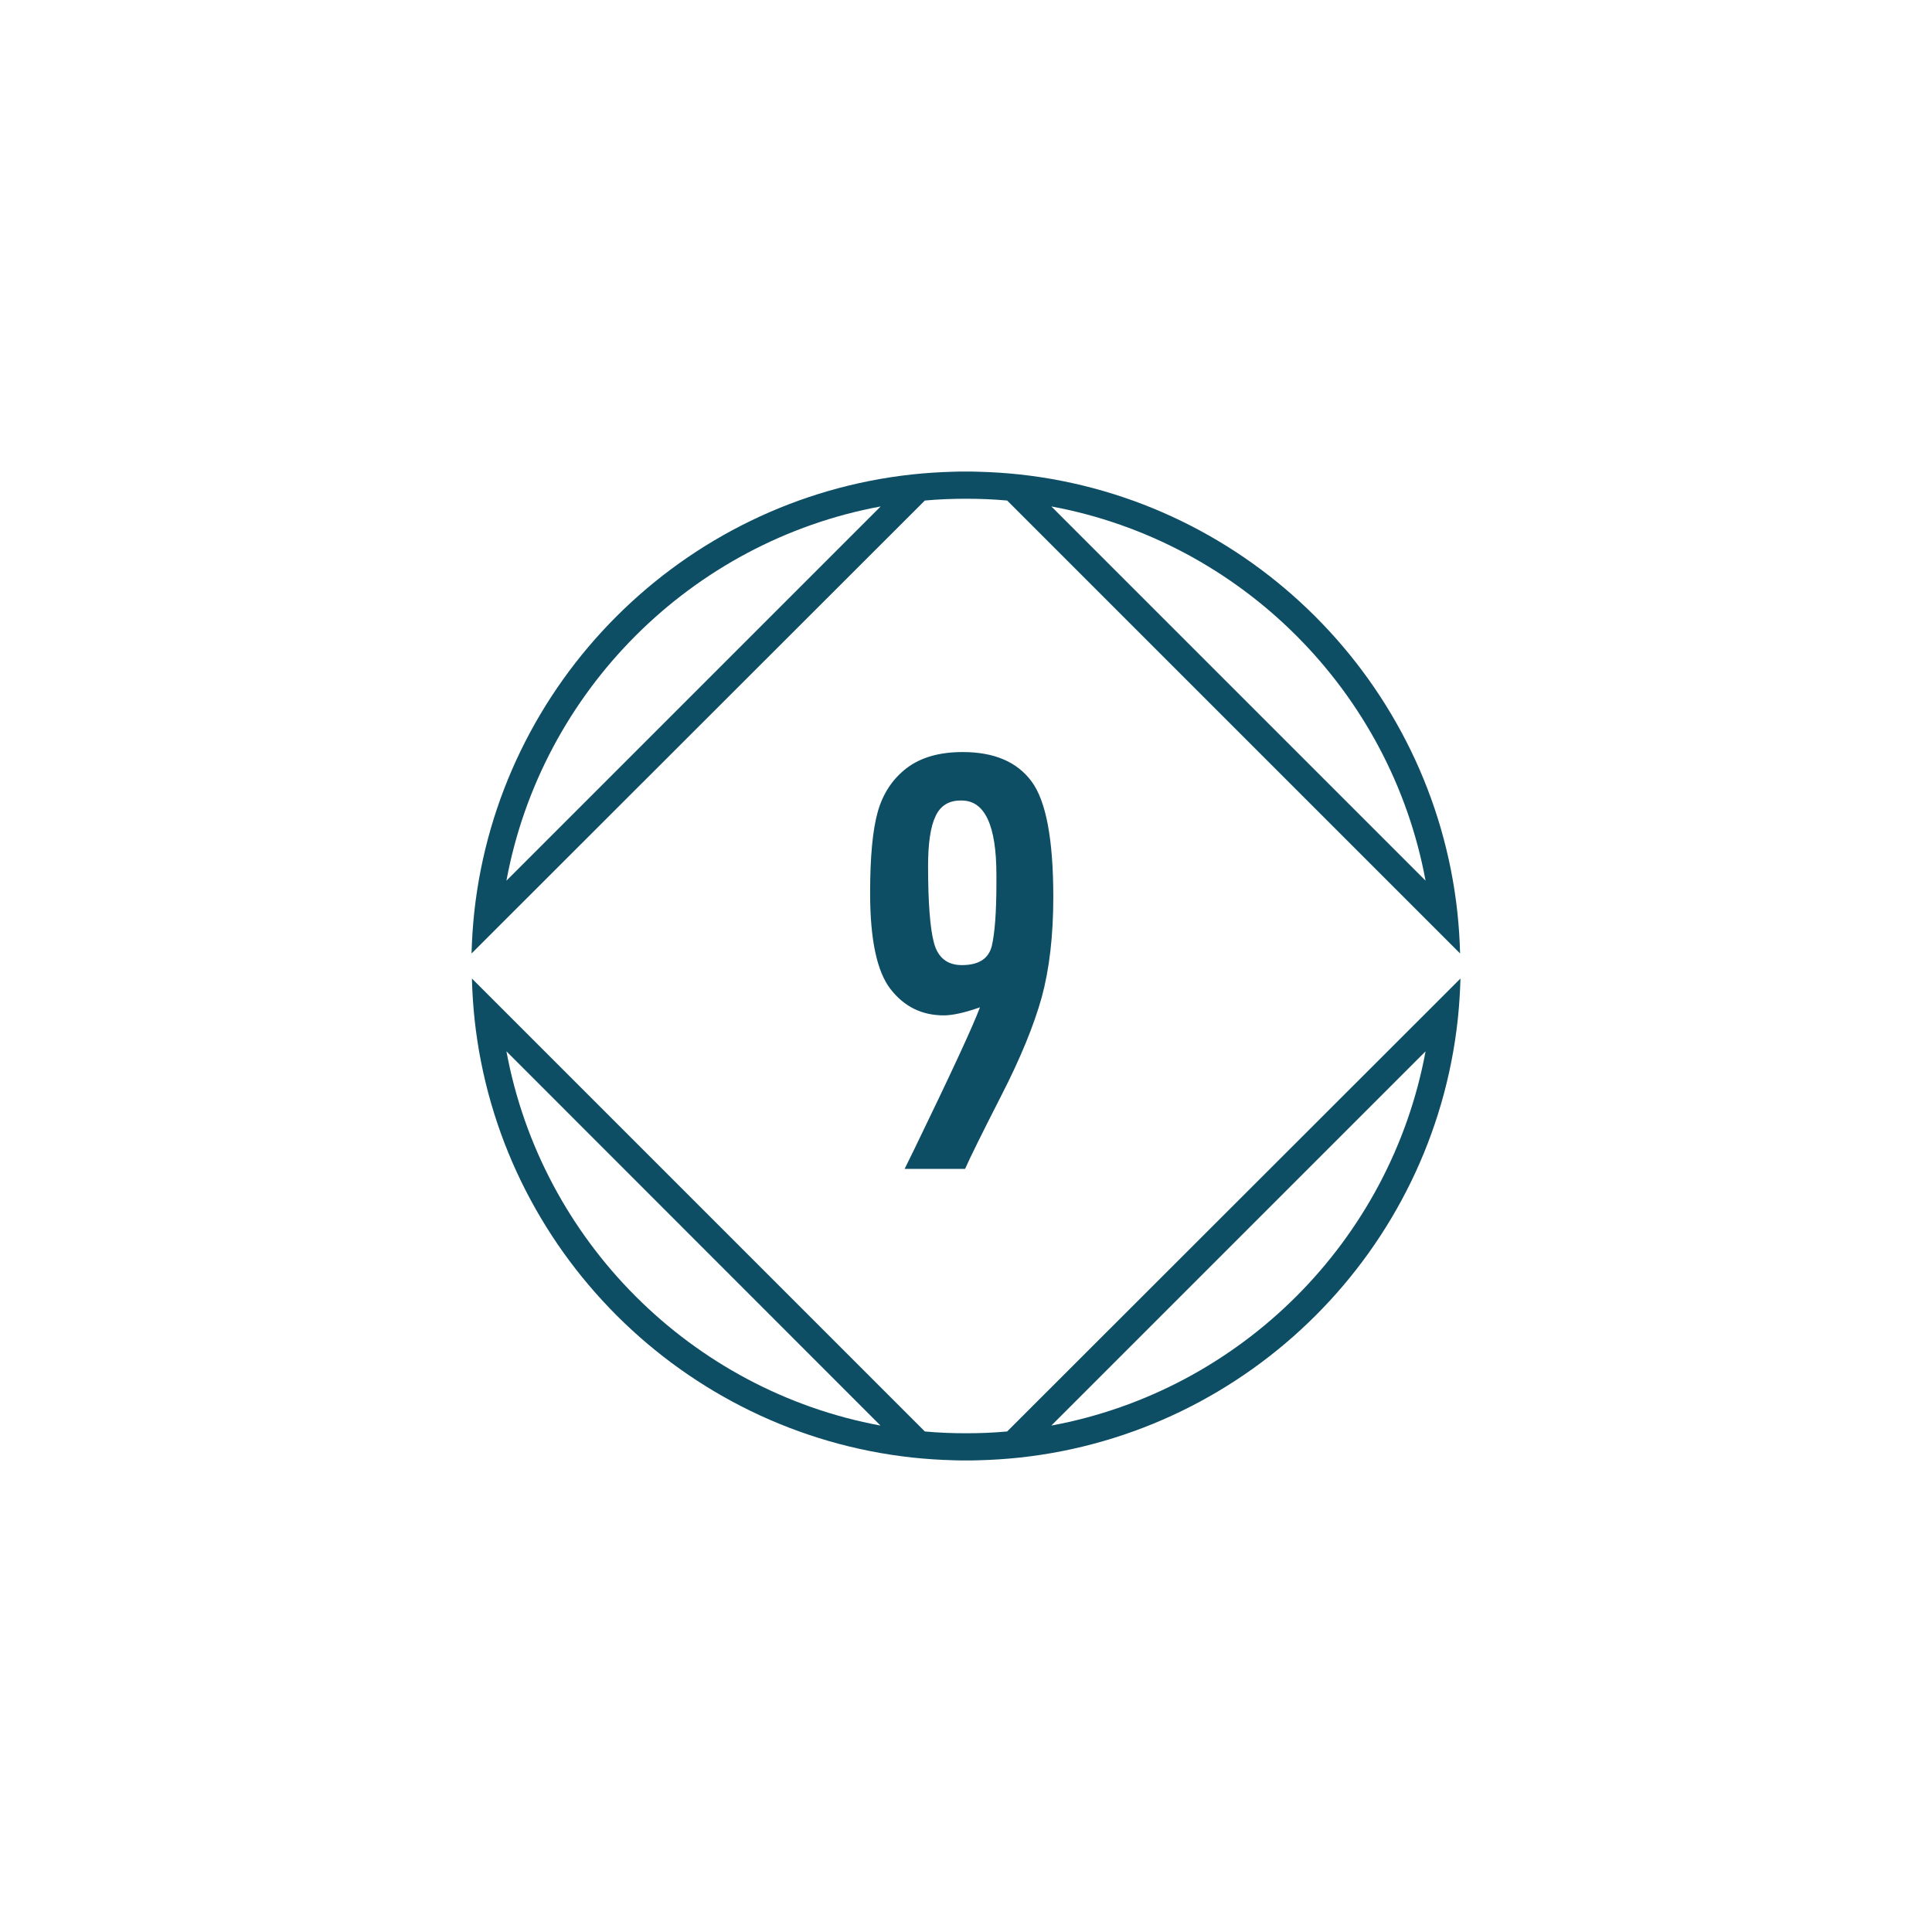 <?xml version="1.0" encoding="utf-8"?>
<!-- Created by UniConvertor 2.0rc5 (https://sk1project.net/) -->
<svg xmlns="http://www.w3.org/2000/svg" height="1080.0px" width="1080.0px" version="1.1" xmlns:xlink="http://www.w3.org/1999/xlink" id="bc3e4002-06a0-11ed-aea6-0242ac130003">

<g>
	<g>
		<g>
			<path style="fill:#0d4e65;" d="M 517.0,279.8 C 524.6,279.1 532.2,278.8 540.0,278.8 547.7,278.8 555.4,279.1 563.0,279.8 L 800.2,517.0 816.2,533.0 C 816.0,525.3 815.5,517.7 814.7,510.1 800.8,381.5 698.4,279.1 569.8,265.2 562.3,264.4 554.6,263.9 546.9,263.7 544.6,263.6 542.3,263.6 539.9,263.6 537.6,263.6 535.2,263.6 532.9,263.7 525.2,263.9 517.6,264.4 510.0,265.2 381.4,279.1 279.0,381.5 265.1,510.1 264.3,517.6 263.8,525.3 263.6,533.0 L 279.6,517.0 517.0,279.8 Z M 796.9,492.3 L 587.7,283.1 C 693.6,302.7 777.3,386.4 796.9,492.3 Z M 492.3,283.1 L 283.1,492.3 C 302.7,386.4 386.4,302.7 492.3,283.1 Z" />
			<path style="fill:#0d4e65;" d="M 563.0,800.2 C 555.4,800.9 547.8,801.2 540.0,801.2 532.3,801.2 524.6,800.9 517.0,800.2 L 279.8,563.0 263.8,547.0 C 264.0,554.7 264.5,562.3 265.3,569.9 279.2,698.5 381.6,800.9 510.2,814.8 517.7,815.6 525.4,816.1 533.1,816.3 535.4,816.4 537.7,816.4 540.1,816.4 542.4,816.4 544.8,816.4 547.1,816.3 554.8,816.1 562.4,815.6 570.0,814.8 698.6,800.9 801.0,698.5 814.9,569.9 815.7,562.4 816.2,554.7 816.4,547.0 L 800.4,563.0 563.0,800.2 Z M 283.1,587.7 L 492.2,796.9 C 386.4,777.3 302.7,693.6 283.1,587.7 Z M 587.7,796.9 L 796.9,587.7 C 777.3,693.6 693.6,777.3 587.7,796.9 Z" />
		</g>
		<path style="fill:#0d4e65;" d="M 547.8,563.1 C 539.3,566.1 532.5,567.6 527.6,567.6 515.3,567.6 505.4,562.7 497.8,552.9 490.2,543.1 486.4,525.2 486.4,499.3 486.4,479.1 487.8,463.9 490.7,453.7 493.6,443.5 499.0,435.4 506.8,429.4 514.7,423.4 525.1,420.4 538.1,420.4 555.8,420.4 568.6,425.9 576.7,436.9 584.8,447.9 588.8,469.4 588.8,501.5 588.8,523.1 586.6,541.8 582.3,557.6 577.9,573.3 570.4,591.7 559.6,612.7 548.9,633.7 542.2,647.2 539.5,653.4 L 505.7,653.4 511.3,642.0 C 531.8,599.7 544.0,573.4 547.8,563.1 Z M 557.0,493.6 L 557.0,489.0 C 557.0,461.4 550.5,447.5 537.6,447.5 L 536.9,447.5 C 530.4,447.5 525.7,450.4 523.0,456.2 520.2,462.0 518.8,471.3 518.8,484.1 518.8,504.5 519.9,518.9 522.1,527.1 524.3,535.3 529.5,539.5 537.7,539.5 547.0,539.5 552.6,536.0 554.4,528.9 556.1,521.7 557.0,510.0 557.0,493.6 Z" />
	</g>
</g>
</svg>